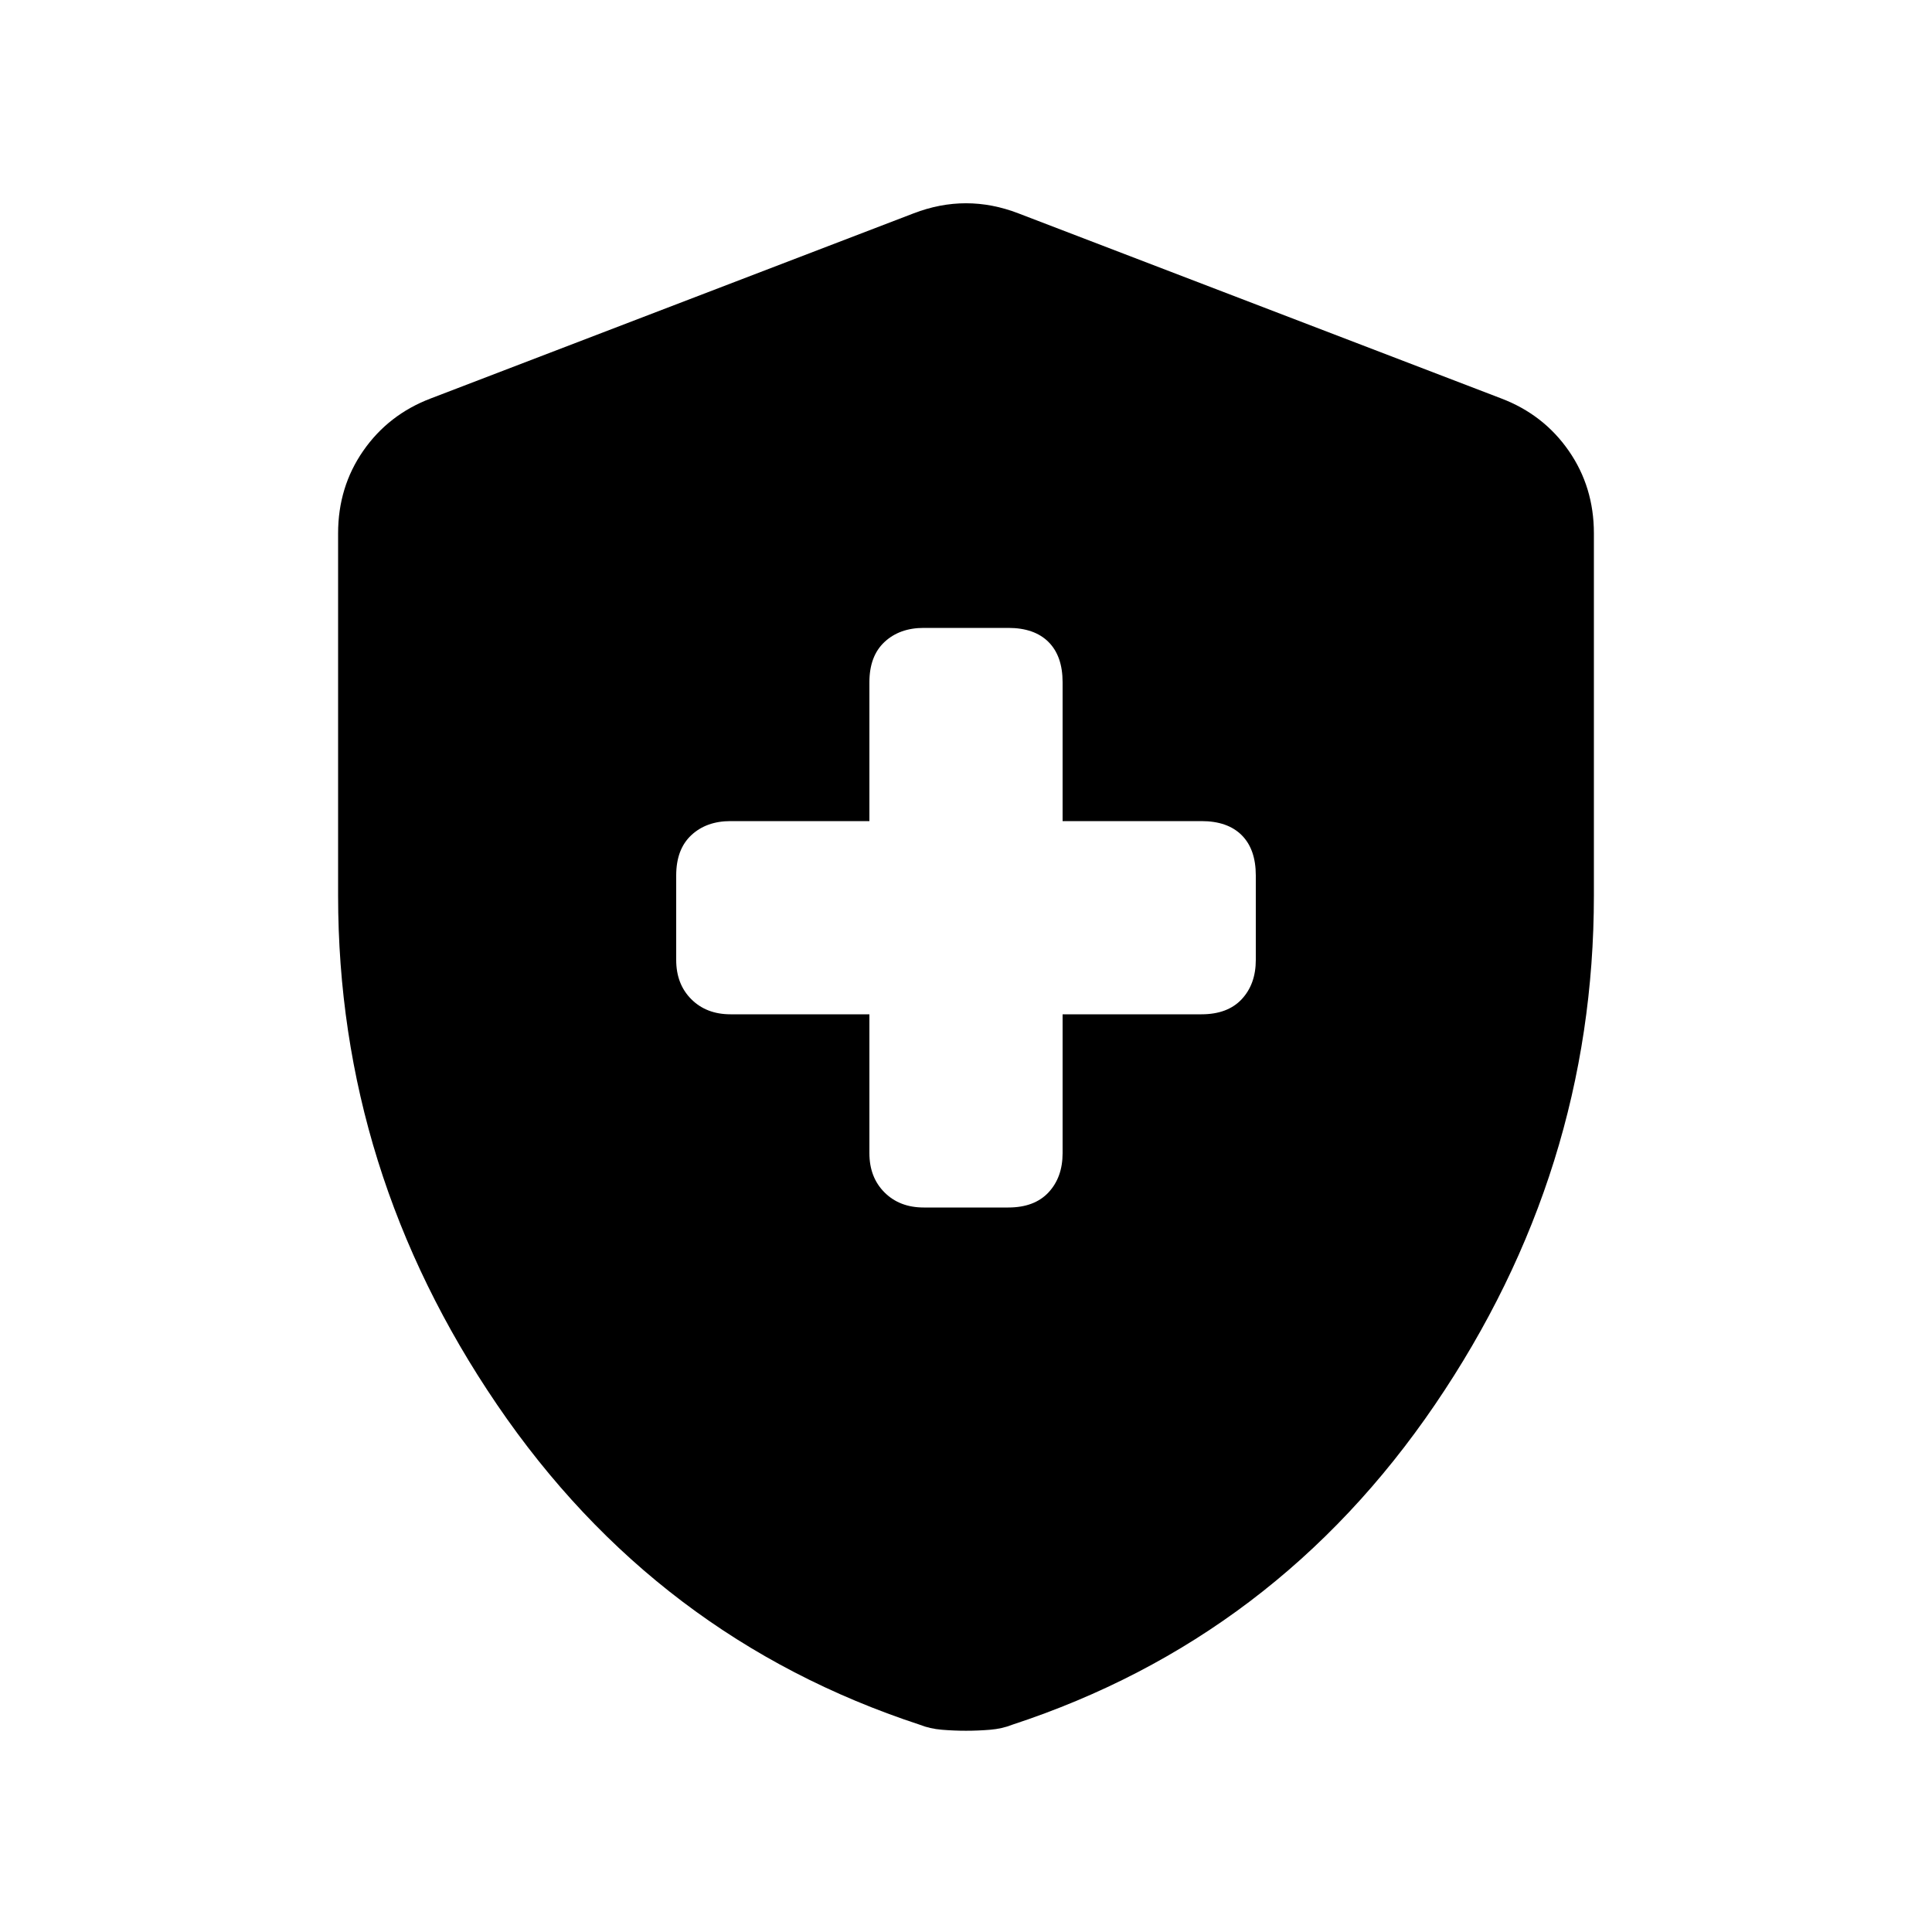 <svg xmlns="http://www.w3.org/2000/svg" height="20" viewBox="0 -960 960 960" width="20"><path d="M432-456v69q0 12 7.5 19.5T459-360h42q13 0 20-7.5t7-19.5v-69h69q13 0 20-7.5t7-19.5v-42q0-13-7-20t-20-7h-69v-69q0-13-7-20t-20-7h-42q-12 0-19.5 7t-7.5 20v69h-69q-12 0-19.5 7t-7.5 20v42q0 12 7.5 19.5T363-456h69Zm48 356q-6 0-12-.5t-11-2.5q-131-43-210-159t-79-253v-180q0-23 12.5-41t33.5-26l240-92q13-5 26-5t26 5l240 92q21 8 33.5 26t12.5 41v180q0 137-79 253T503-103q-5 2-11 2.5t-12 .5Z"/></svg>